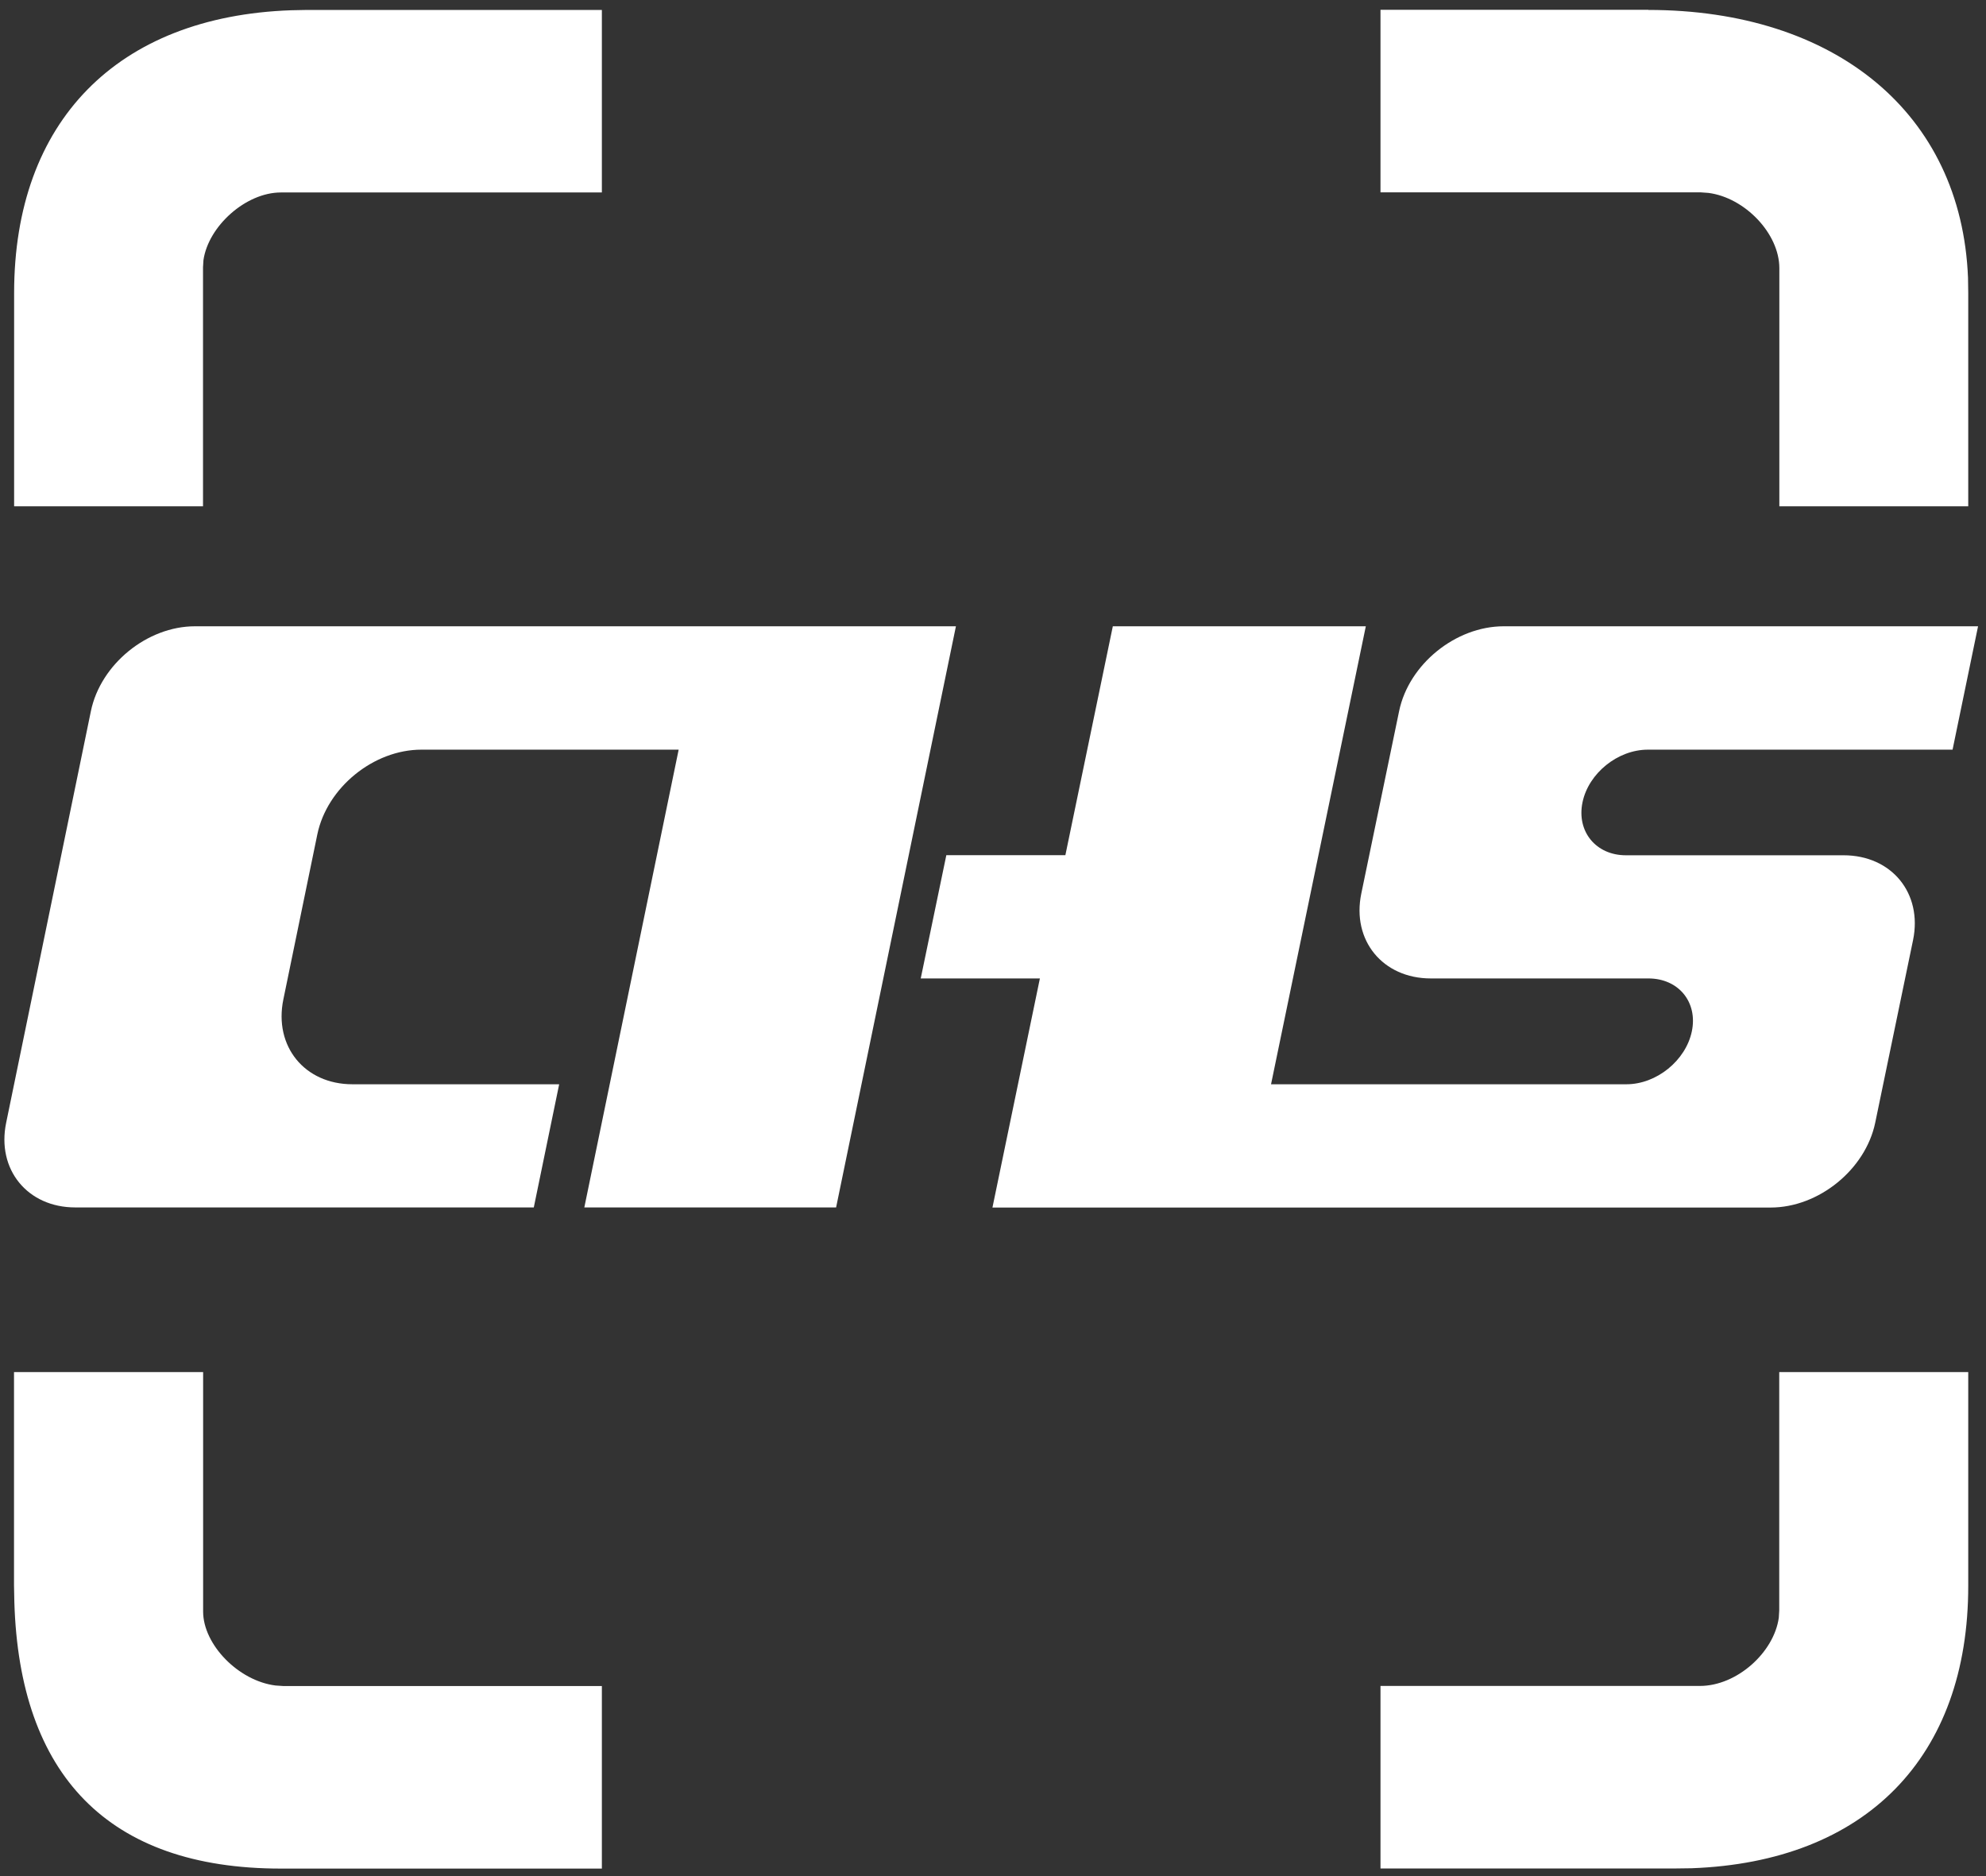 ﻿<?xml version="1.0" encoding="utf-8"?>
<svg version="1.1" xmlns:xlink="http://www.w3.org/1999/xlink" width="18px" height="17px" xmlns="http://www.w3.org/2000/svg">
  <rect width="100%" height="100%" fill="#333333" stroke="none"/>
  <g transform="matrix(1 0 0 1 -847 -563 )">
    <path d="M 1.841 12.433  L 1.841 14.603  C 1.841 14.902  2.161 15.231  2.497 15.273  L 2.57 15.278  L 5.455 15.278  L 5.455 16.932  L 2.546 16.932  C 0.977 16.932  0.176 16.081  0.13 14.516  L 0.127 14.367  L 0.127 12.433  L 1.84 12.433  Z M 16.126 12.433  L 17.839 12.433  L 17.839 14.367  C 17.841 15.924  16.908 16.872  15.33 16.929  L 15.18 16.931  L 12.512 16.931  L 12.512 15.277  L 15.407 15.277  C 15.742 15.277  16.078 14.974  16.122 14.659  L 16.126 14.592  L 16.126 12.433  Z M 1.767 5.675  L 8.664 5.675  L 7.578 10.941  L 5.296 10.941  L 6.151 6.793  L 3.819 6.793  C 3.386 6.793  2.964 7.136  2.876 7.561  L 2.568 9.057  C 2.481 9.481  2.761 9.825  3.194 9.825  L 5.068 9.825  L 4.838 10.941  L 0.682 10.941  C 0.249 10.941  -0.032 10.597  0.056 10.173  L 0.824 6.443  C 0.912 6.019  1.334 5.675  1.767 5.675  Z M 10.086 5.675  L 12.379 5.675  L 11.52 9.825  L 14.741 9.825  C 15.014 9.825  15.279 9.61  15.334 9.345  C 15.389 9.08  15.213 8.866  14.94 8.866  L 12.968 8.866  C 12.533 8.866  12.25 8.522  12.338 8.097  L 12.681 6.443  C 12.769 6.019  13.193 5.675  13.629 5.675  L 17.928 5.675  L 17.697 6.793  L 14.935 6.793  C 14.663 6.793  14.398 7.006  14.343 7.27  C 14.288 7.535  14.465 7.75  14.736 7.75  L 16.709 7.75  C 17.145 7.75  17.426 8.094  17.339 8.518  L 16.996 10.173  C 16.908 10.597  16.484 10.942  16.048 10.942  L 8.995 10.942  L 9.425 8.866  L 8.345 8.866  L 8.577 7.749  L 9.656 7.749  L 10.086 5.675  Z M 14.94 0.09  C 16.63 0.091  17.778 1.023  17.837 2.517  L 17.839 2.654  L 17.839 4.588  L 16.127 4.588  L 16.127 2.43  C 16.127 2.115  15.813 1.79  15.484 1.748  L 15.414 1.743  L 12.512 1.743  L 12.512 0.089  L 14.94 0.089  Z M 5.455 0.09  L 5.455 0.09  L 5.455 1.744  L 2.546 1.744  C 2.226 1.744  1.888 2.051  1.844 2.357  L 1.84 2.422  L 1.84 4.588  L 0.128 4.588  L 0.128 2.655  C 0.128 1.099  1.064 0.149  2.637 0.093  L 2.786 0.09  L 5.455 0.09  Z " fill-rule="nonzero" fill="#ffffff" stroke="none" transform="matrix(1 0 0 1 847 563 )" />
  </g>
</svg>